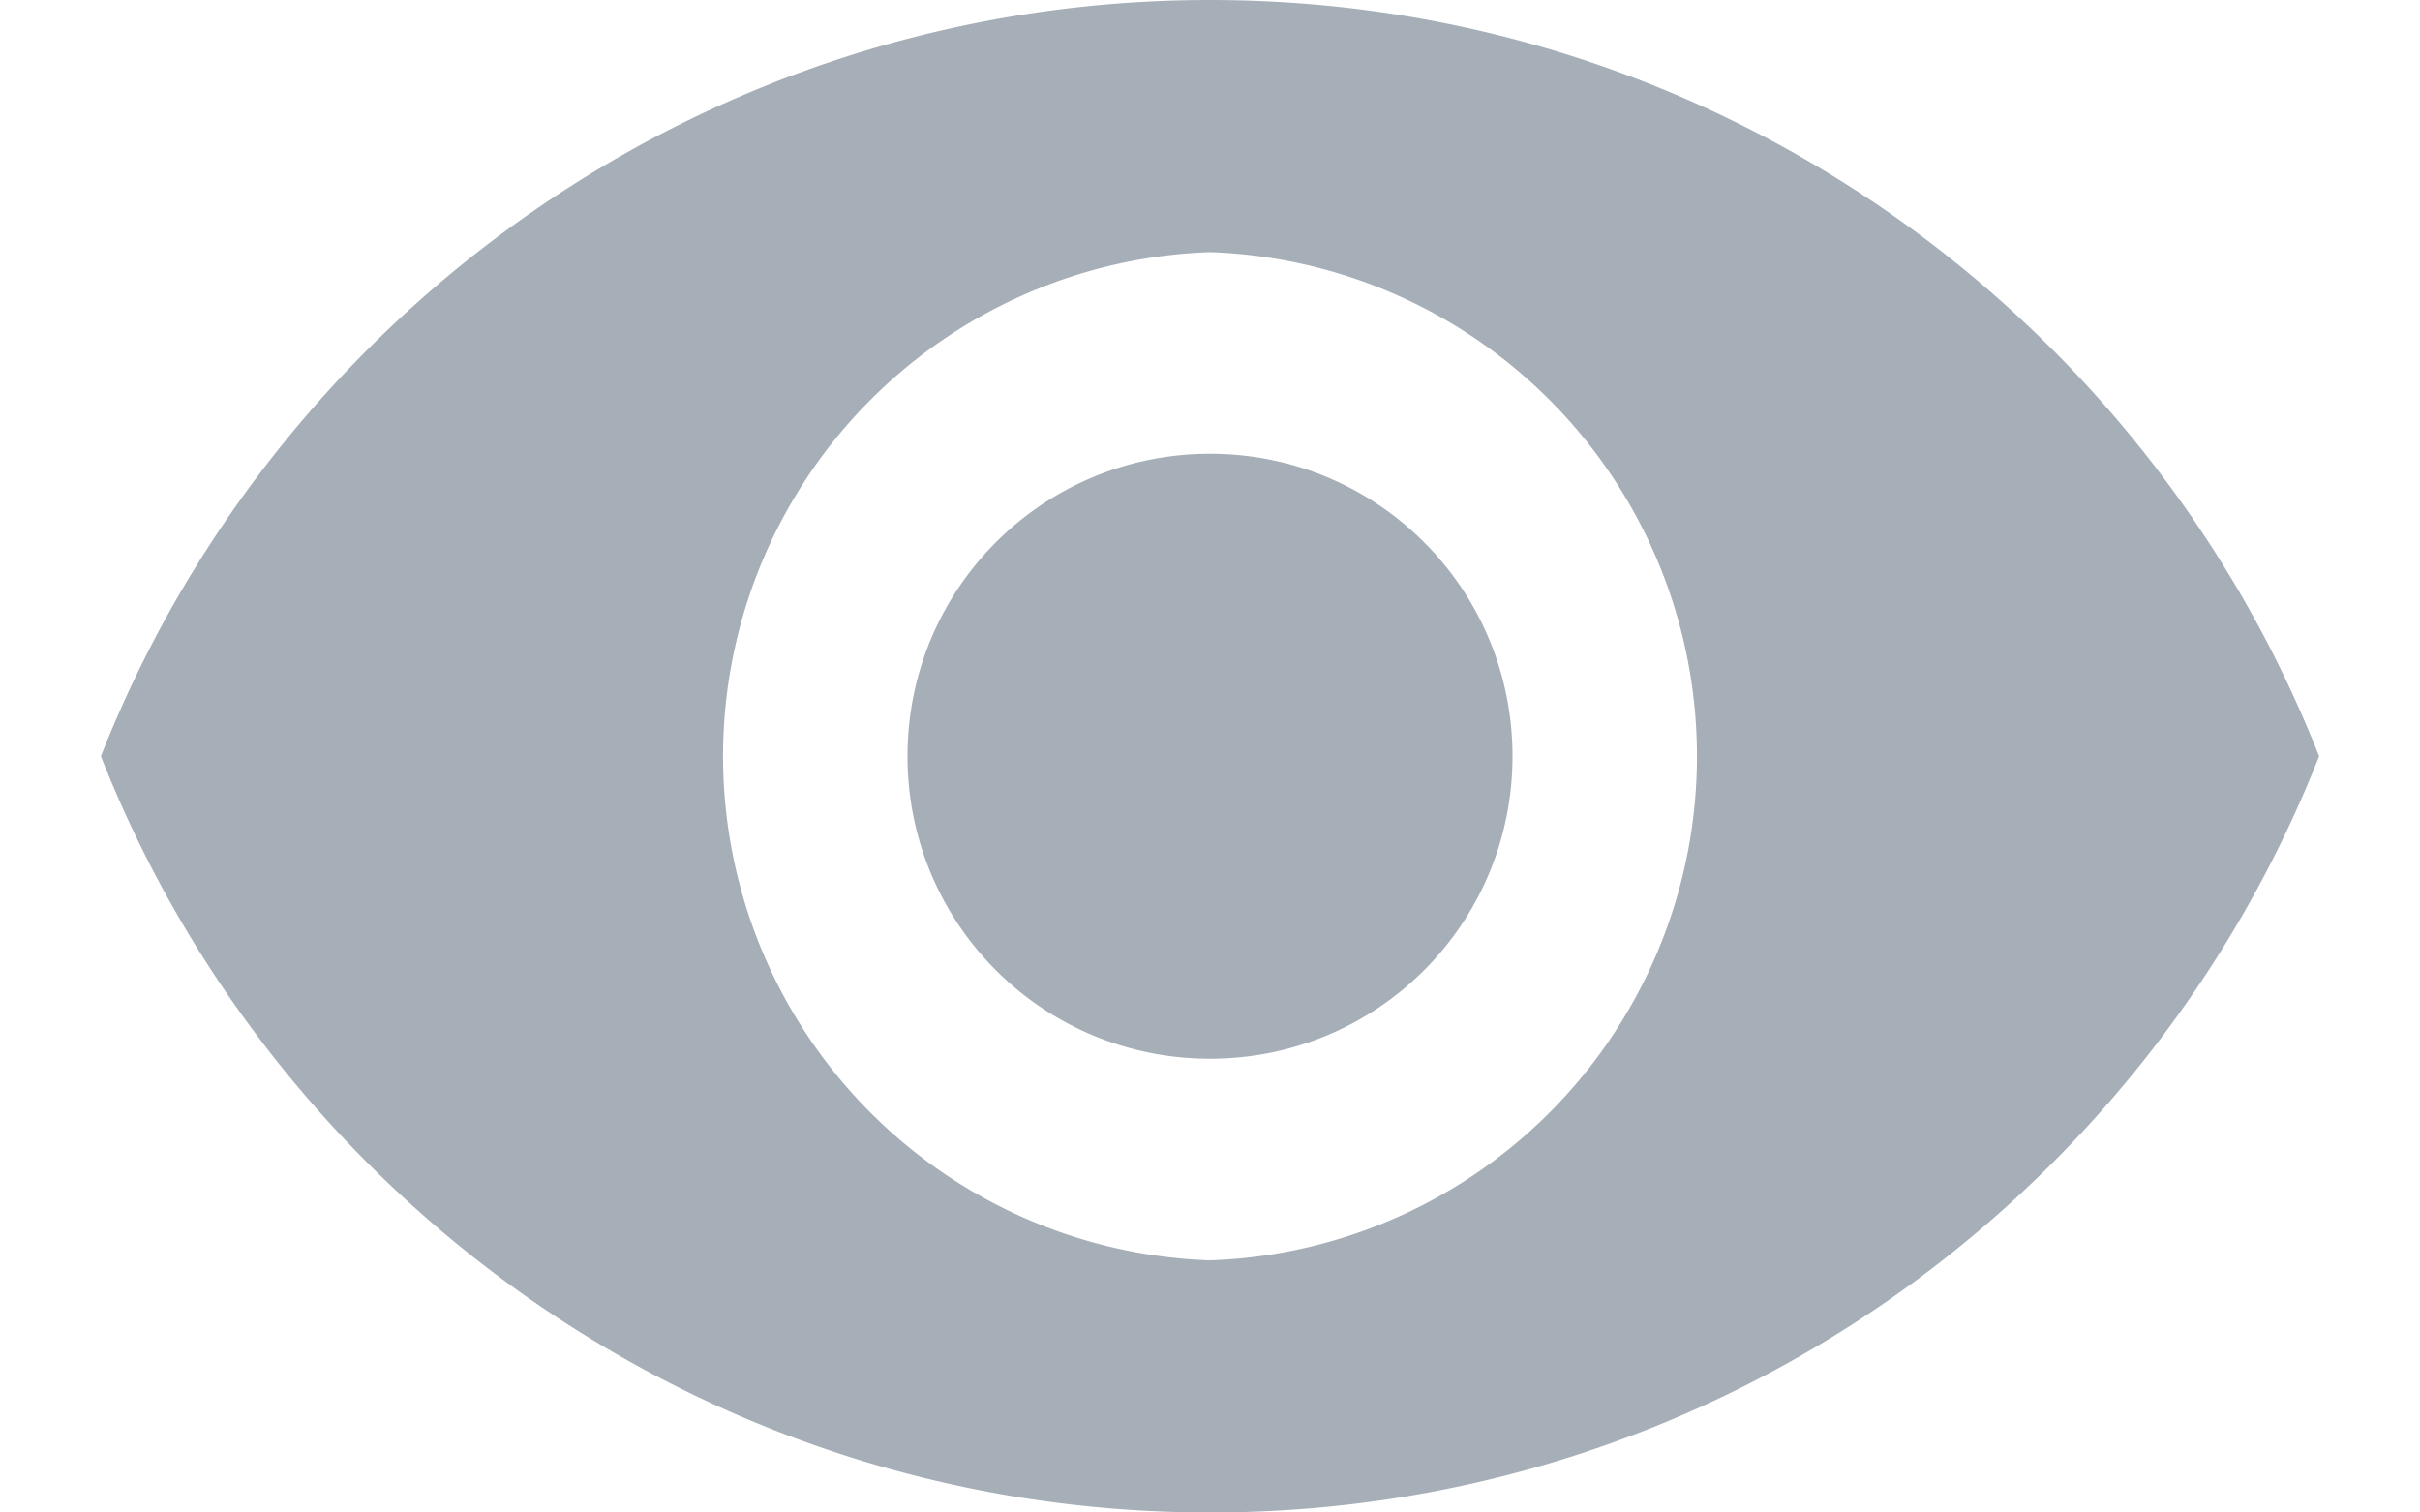 <svg width="16" height="10" viewBox="0 0 16 10" fill="none" xmlns="http://www.w3.org/2000/svg"><path d="M8 0C4.667 0 1.82 2.073.667 5c1.153 2.927 4 5 7.333 5s6.18-2.073 7.333-5c-1.153-2.927-4-5-7.333-5zm0 8.333a3.335 3.335 0 0 1 0-6.666 3.335 3.335 0 0 1 0 6.666zM8 3c-1.107 0-2 .893-2 2s.893 2 2 2 2-.893 2-2-.893-2-2-2z" fill="#A6AFB7"/></svg>